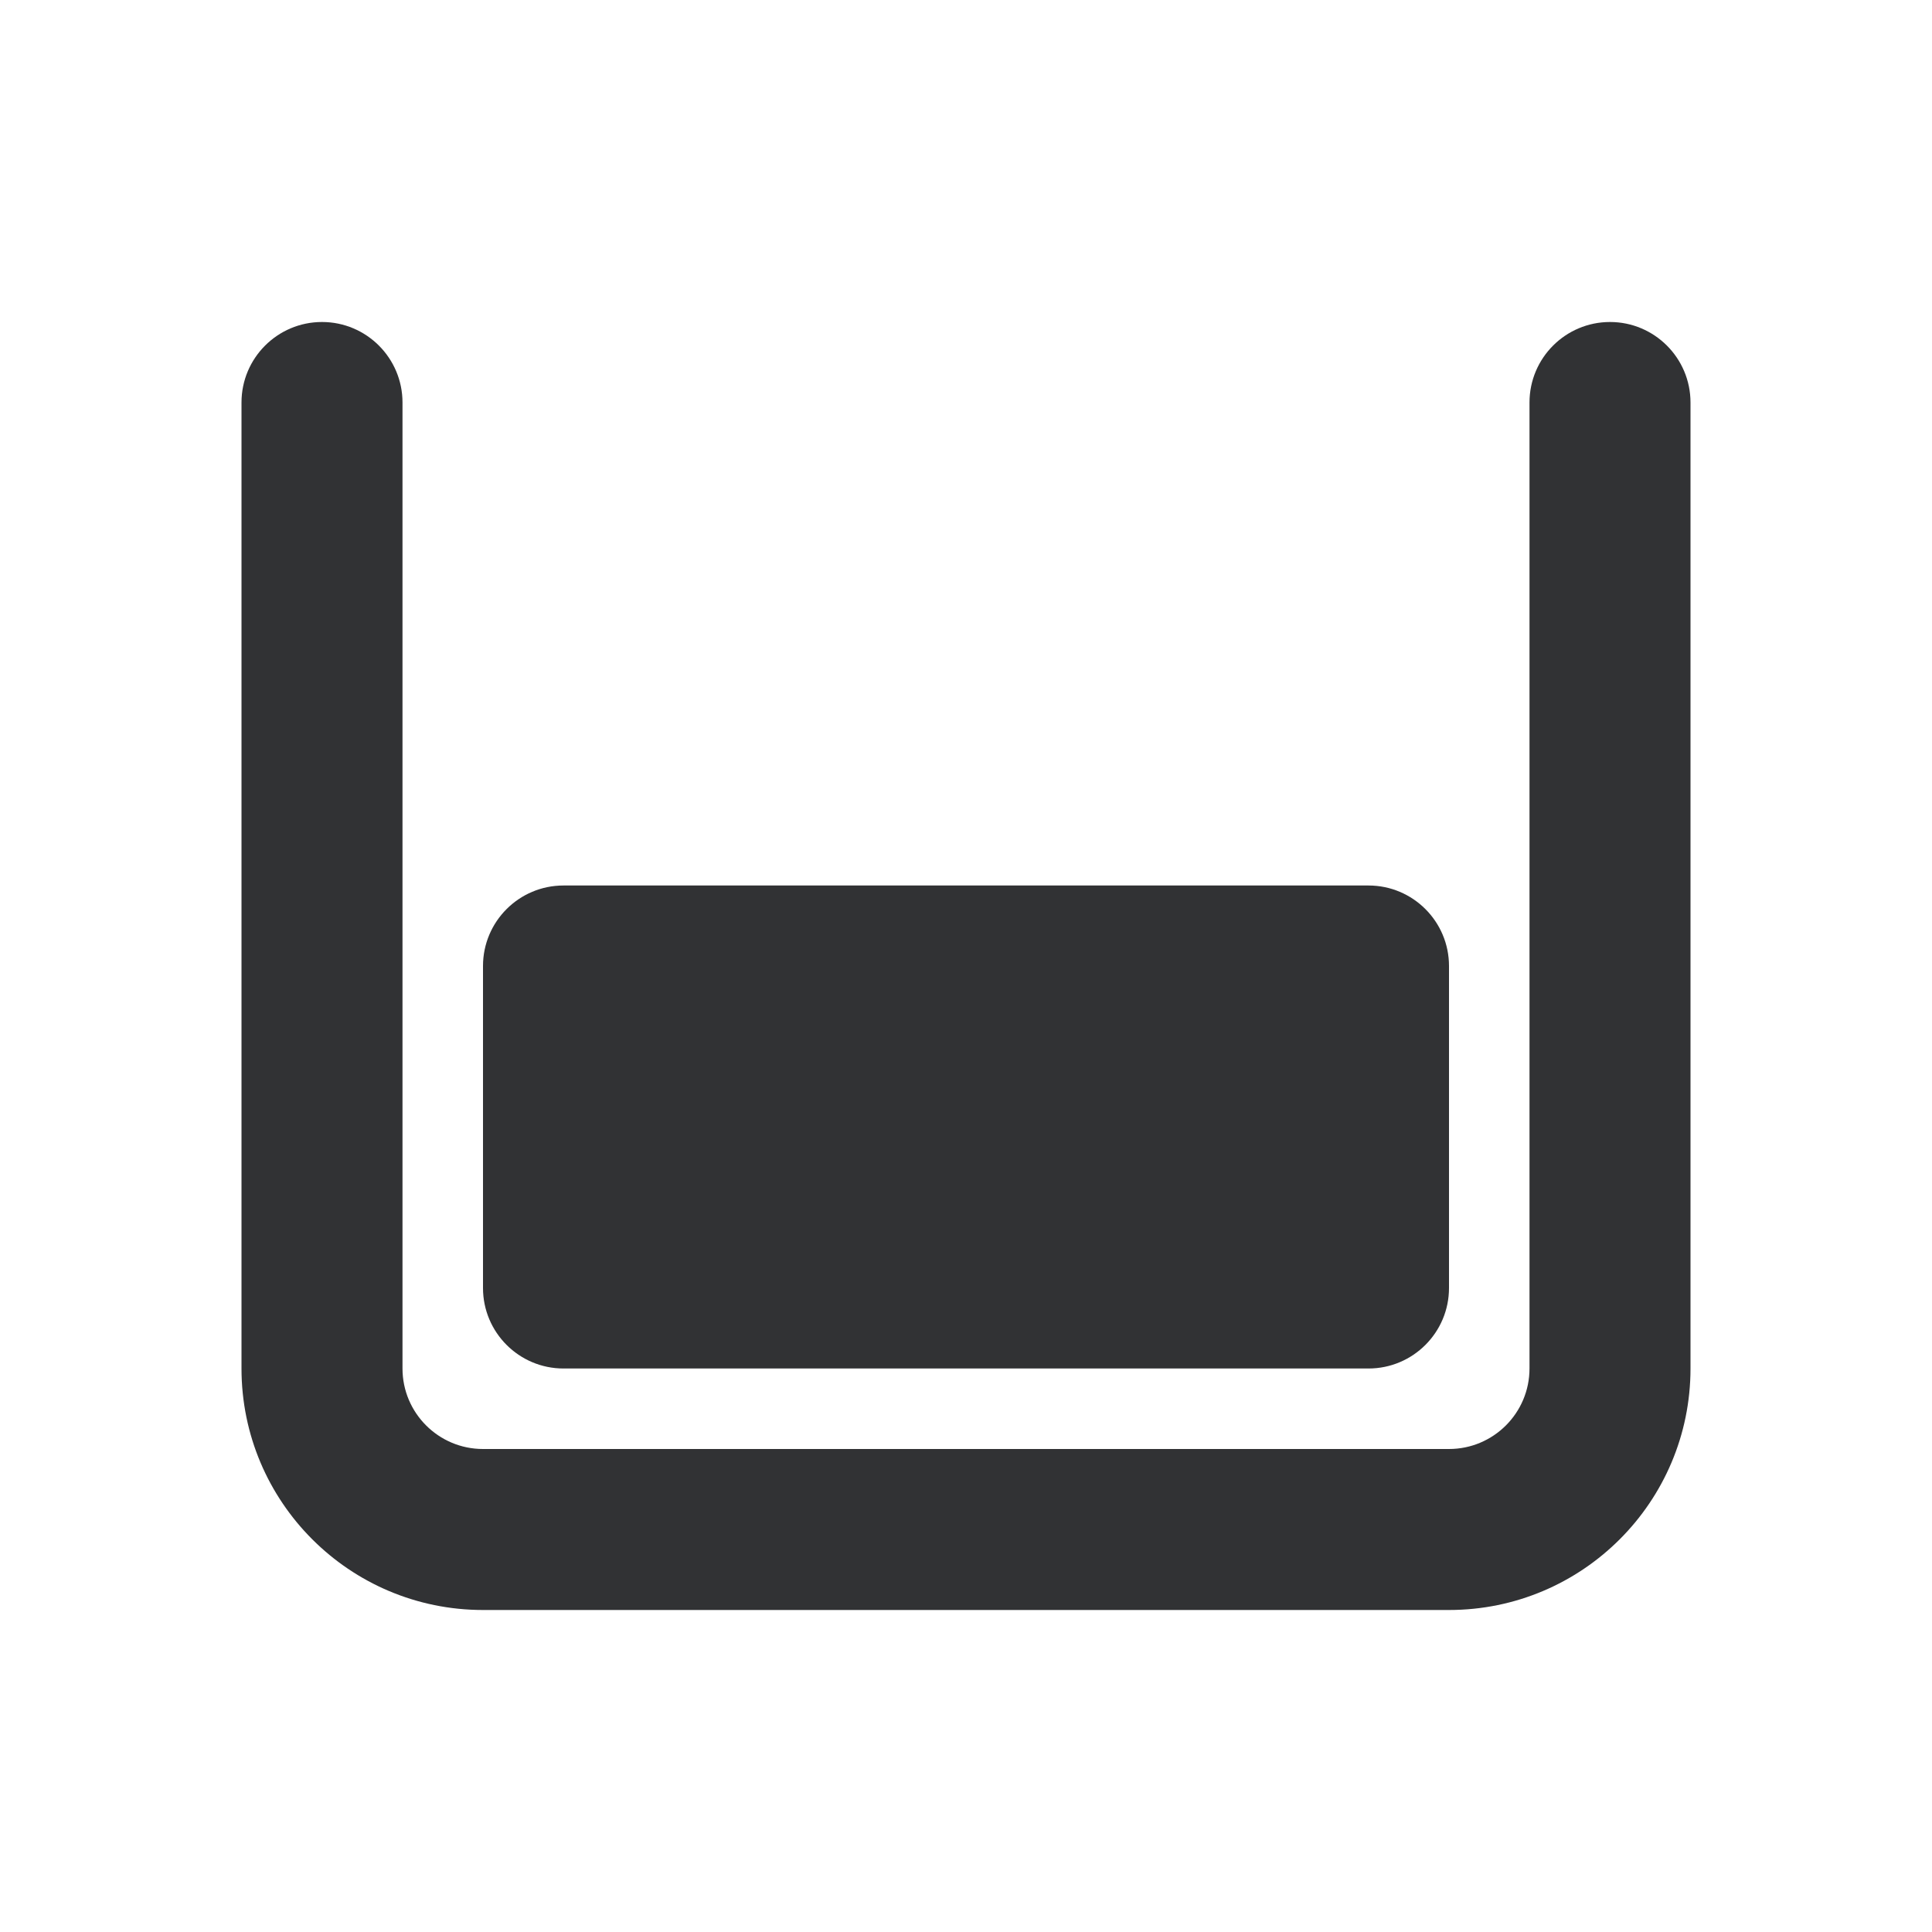 <svg width="24" height="24" viewBox="0 0 24 24" fill="none" xmlns="http://www.w3.org/2000/svg">
<path fill-rule="evenodd" clip-rule="evenodd" d="M18 18C18.552 18 19 17.552 19 17V5C19 4.448 19.448 4 20 4C20.552 4 21 4.448 21 5L21 17C21 18.657 19.657 20 18 20L6 20C4.343 20 3 18.657 3 17L3 5C3 4.448 3.448 4 4 4C4.552 4 5 4.448 5 5L5 17C5 17.552 5.448 18 6 18H18Z" fill="#313234"/>
<path d="M18 16C18 16.552 17.552 17 17 17H7C6.448 17 6 16.552 6 16L6 12C6 11.448 6.448 11 7 11L17 11C17.552 11 18 11.448 18 12V16Z" fill="#313234"/>
</svg>

